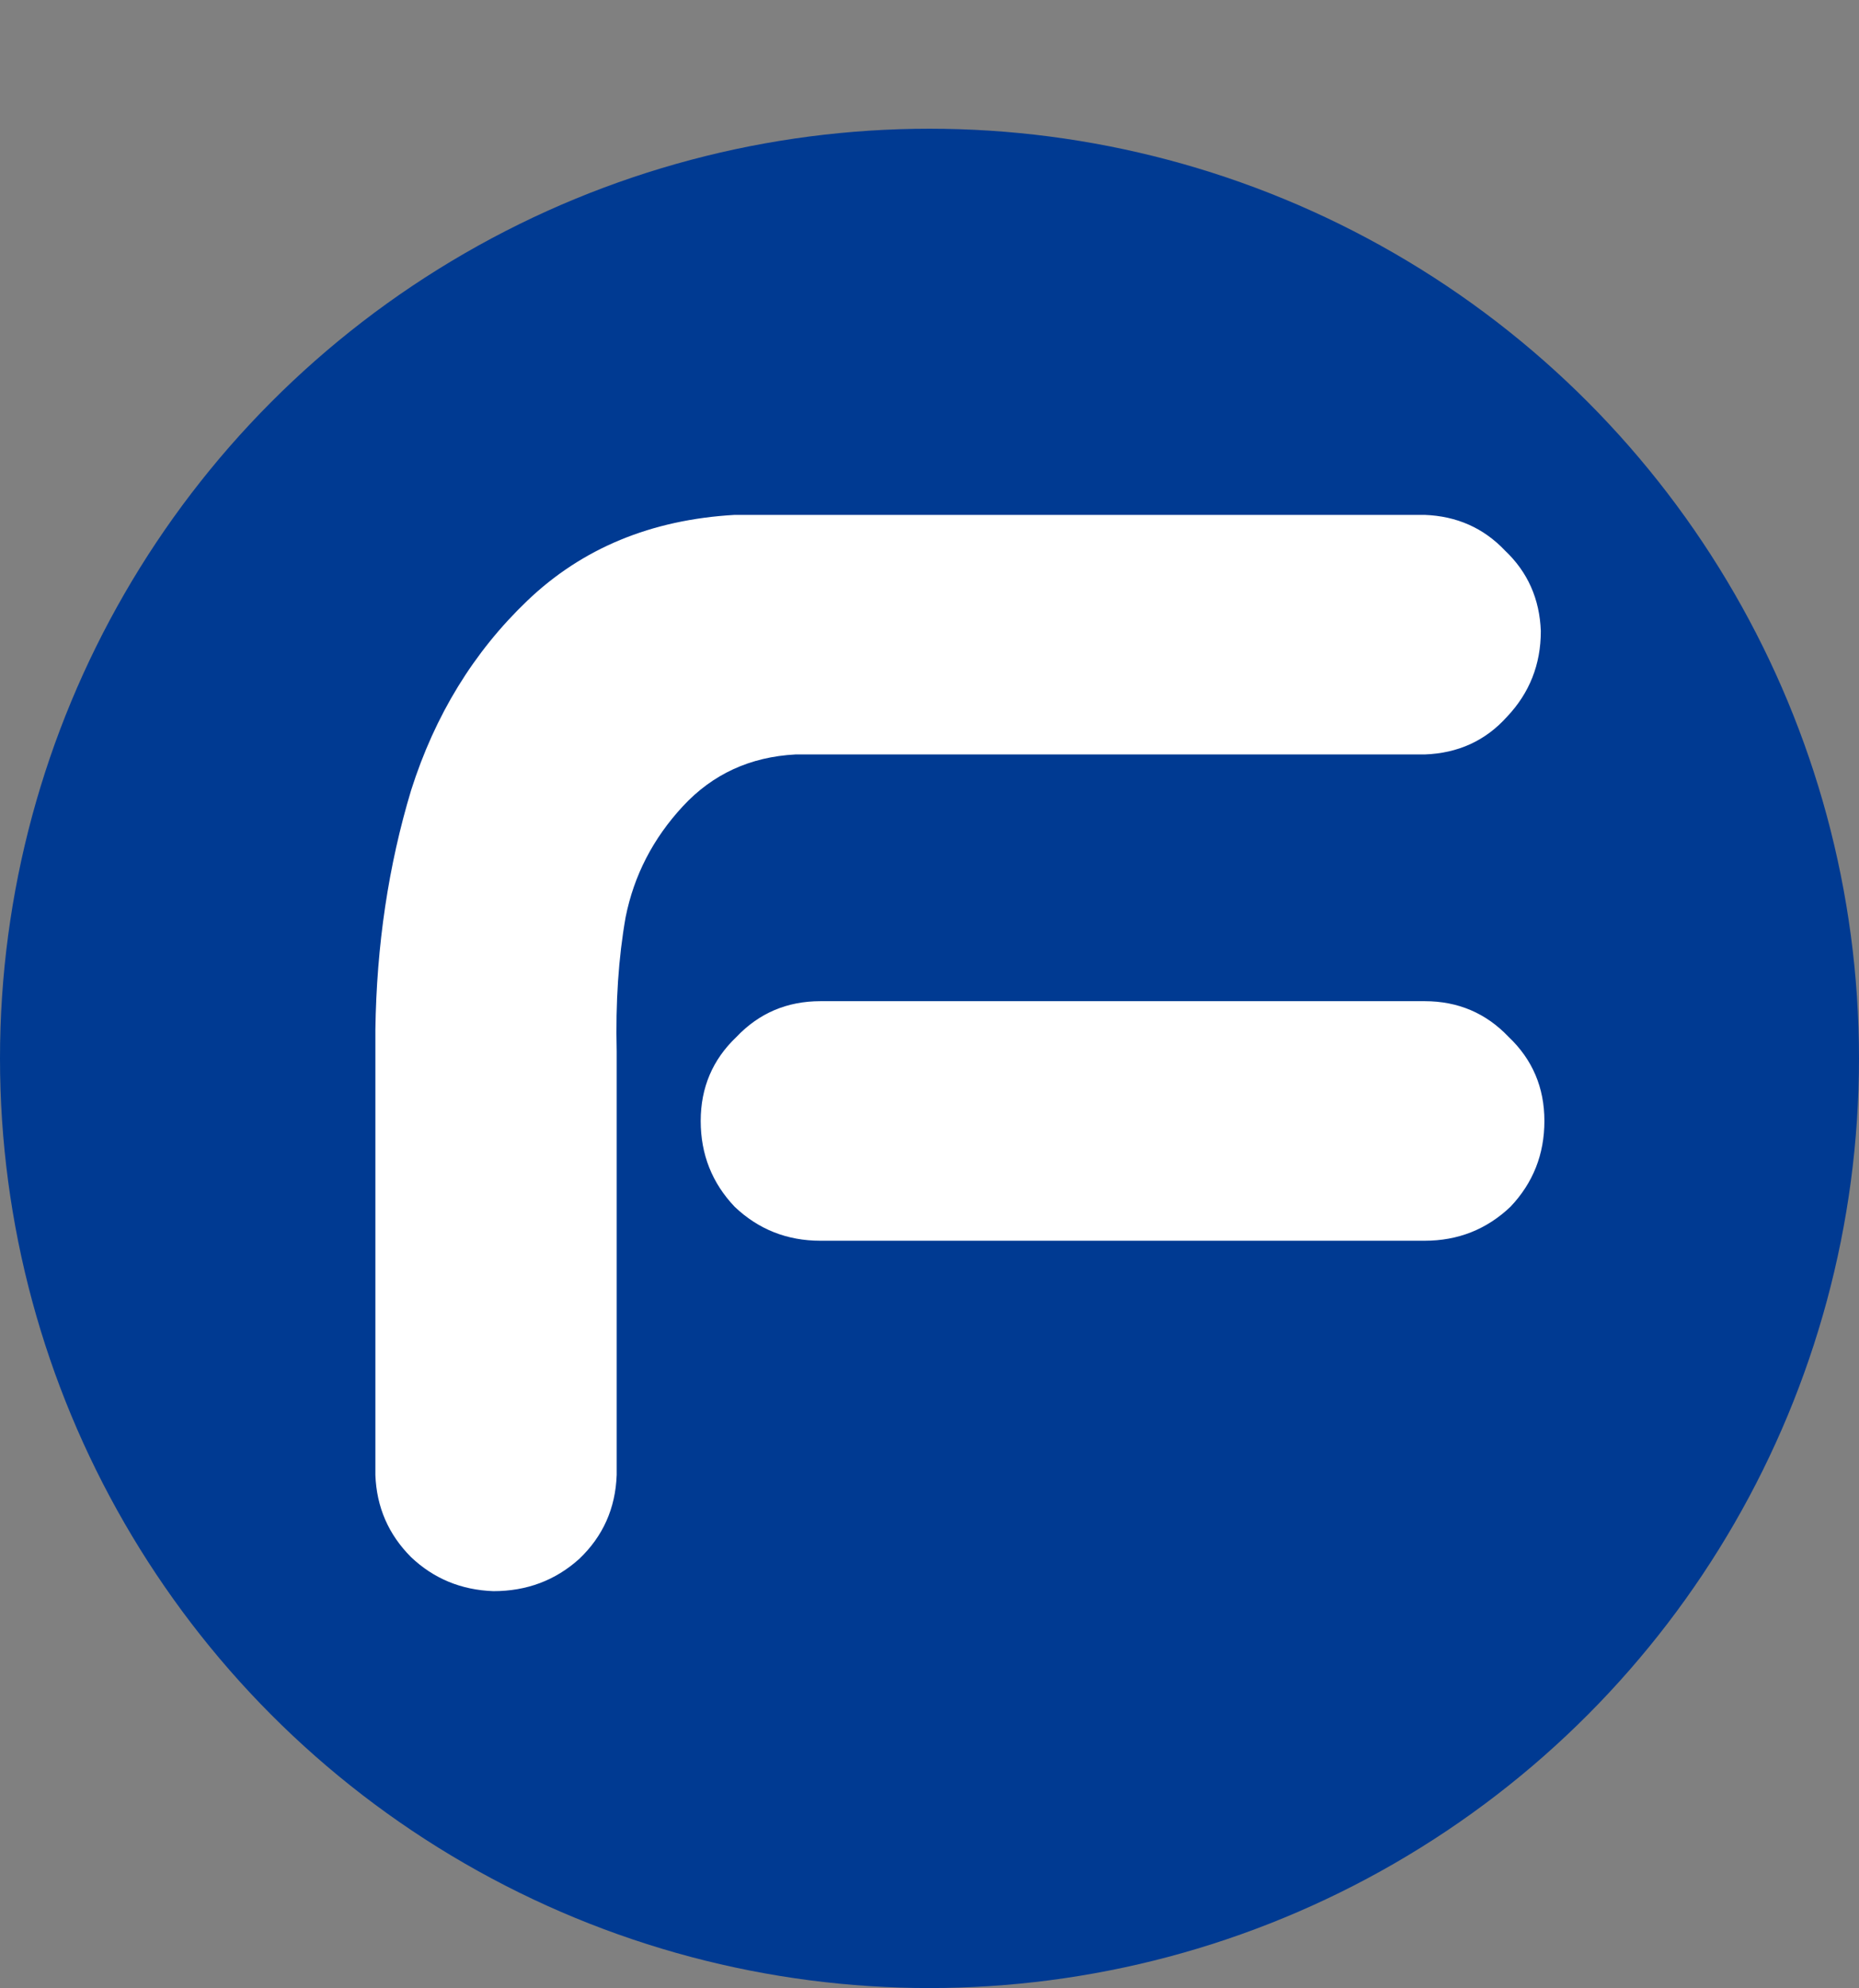 <svg width="130" height="139" viewBox="0 0 130 139" fill="none" xmlns="http://www.w3.org/2000/svg">
<rect x="0" y="0" width="130" height="139" fill="#808080" stroke="none"/>
<circle cx="65" cy="74" r="65" fill="#003A92"/>
<path d="M34.5 111.25C32.25 111.167 30.333 110.375 28.75 108.875C27.167 107.292 26.333 105.375 26.25 103.125V72C26.333 66.083 27.167 60.5 28.75 55.25C30.417 50 33.125 45.583 36.875 42C40.708 38.333 45.542 36.333 51.375 36H99.625C101.875 36.083 103.75 36.917 105.25 38.5C106.833 40 107.667 41.875 107.75 44.125C107.75 46.458 106.958 48.458 105.375 50.125C103.875 51.792 101.958 52.667 99.625 52.75H55.625C52.458 52.917 49.833 54.125 47.75 56.375C45.667 58.625 44.333 61.208 43.75 64.125C43.25 66.958 43.042 70.083 43.125 73.5V103.125C43.042 105.458 42.167 107.417 40.5 109C38.833 110.5 36.833 111.25 34.5 111.25ZM49 78.375C49 76.042 49.833 74.083 51.5 72.5C53.083 70.833 55.042 70 57.375 70H99.625C101.958 70 103.917 70.833 105.5 72.5C107.167 74.083 108 76.042 108 78.375C108 80.708 107.208 82.708 105.625 84.375C103.958 85.958 101.958 86.75 99.625 86.75H57.375C55.042 86.75 53.042 85.958 51.375 84.375C49.792 82.708 49 80.708 49 78.375Z" fill="white"/>
</svg>
